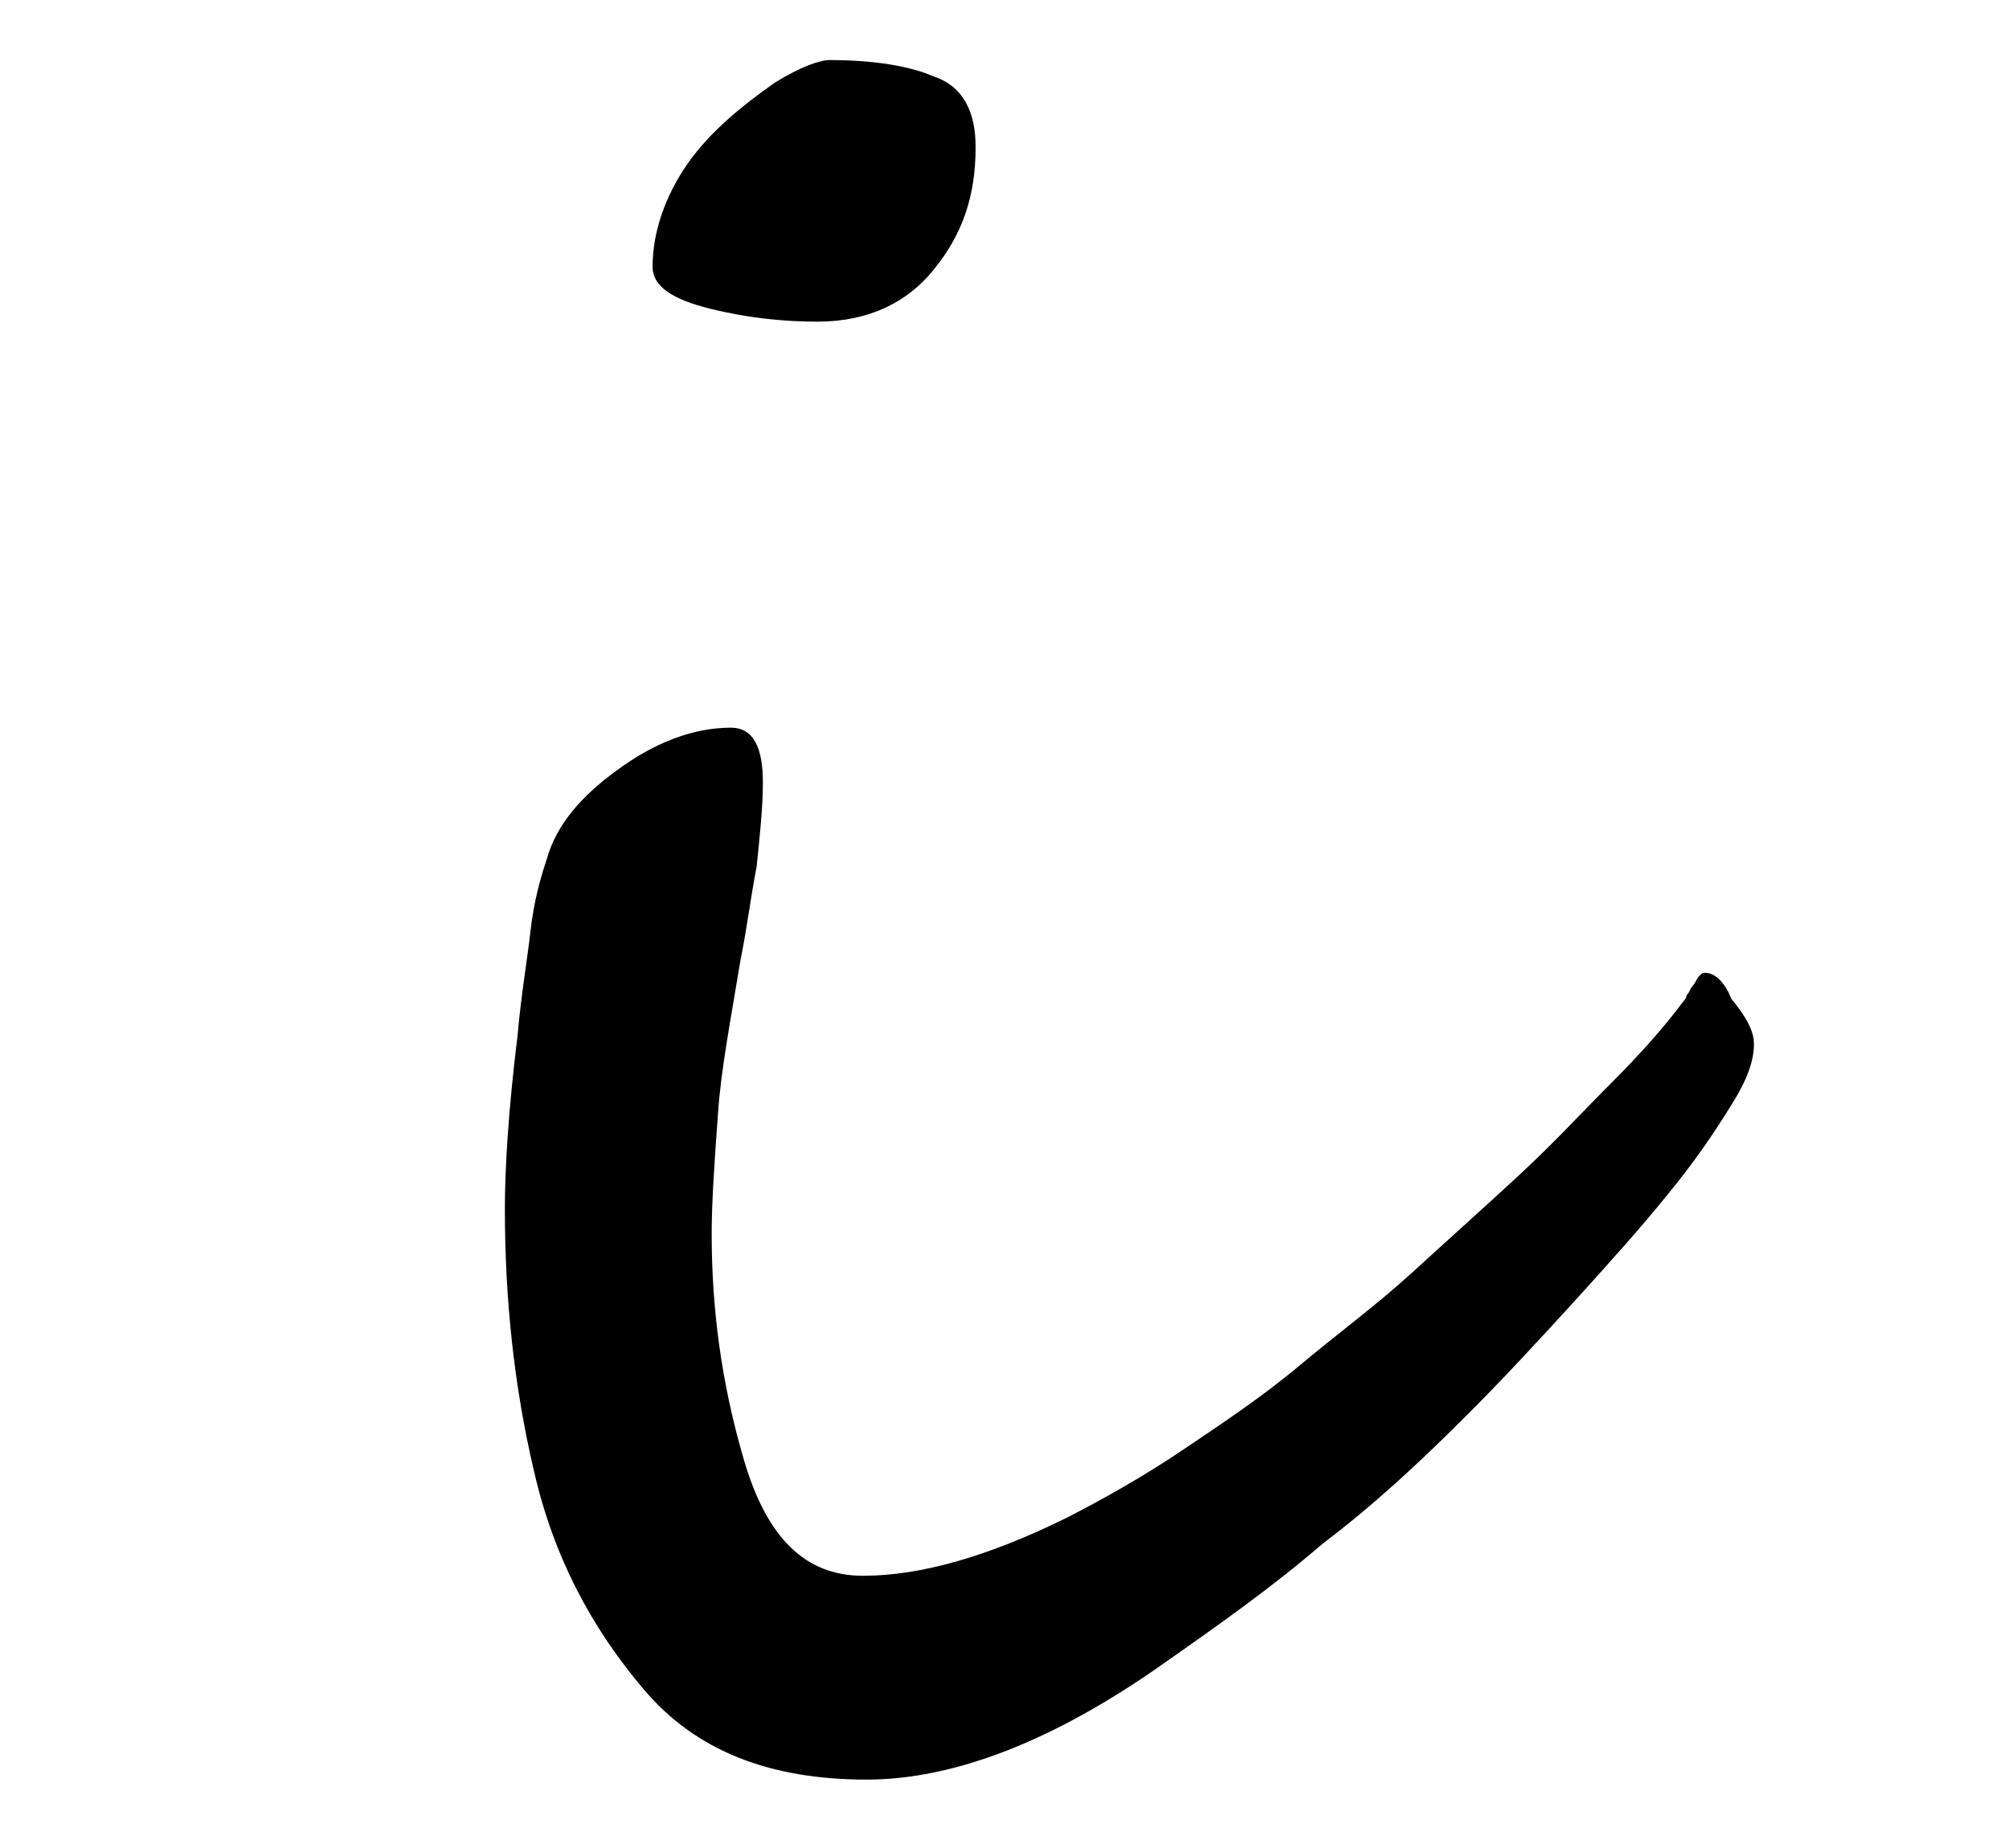 <?xml version="1.0" encoding="utf-8"?>
<!-- Generator: Adobe Illustrator 18.1.0, SVG Export Plug-In . SVG Version: 6.00 Build 0)  -->
<svg version="1.1" id="Calque_1" xmlns="http://www.w3.org/2000/svg" xmlns:xlink="http://www.w3.org/1999/xlink" x="0px" y="0px"
	 viewBox="0 229 612 563" enable-background="new 0 229 612 563" xml:space="preserve">
<g>
	<path d="M534.3,547.1c0,4.9-1.9,10.7-6.9,18.6c-4.9,7.9-10.7,16.7-19.6,27.5c-7.9,9.8-17.7,20.7-28.4,32.5
		c-10.7,11.7-21.7,23.7-33.5,35.4c-13.8,13.8-27.5,26.5-43.2,38.4c-14.8,12.8-31.5,24.6-48.2,36.3c-33.5,23.7-64,35.4-90.5,35.4
		c-29.6,0-52.1-8.8-67.9-27.5c-15.8-18.6-27.5-40.3-33.5-66.8c-6-25.6-8.8-52.1-8.8-79.7c0-11.7,1-29.6,3.9-53
		c1-11.7,2.9-22.6,3.9-31.5c1-8.8,2.9-15.8,4.9-21.7c2.9-10.7,10.7-19.6,21.7-27.5c10.7-7.9,22.6-12.8,34.4-12.8
		c6.9,0,9.8,6,9.8,16.7c0,7.9-1,16.7-1.9,25.6c-1.9,9.8-2.9,18.6-4.9,28.4c-2.9,17.7-6,33.5-6.9,47.2c-1,13.8-1.9,26.5-1.9,36.3
		c0,22.6,2.9,45.3,9.8,68.8c6.9,23.7,18.6,35.4,36.3,35.4s38.4-6,62.1-17.7c11.7-6,23.7-12.8,35.4-20.7
		c11.7-7.9,23.7-15.8,35.4-25.6c11.7-9.8,23.7-18.6,34.4-28.4c10.7-9.8,21.7-19.6,32.5-29.6s19.6-19.6,28.4-28.4
		c8.8-8.8,15.8-16.7,21.7-24.6c0,0,1-1,1-1.9c1-1,1-1.9,1.9-2.9s1-1.9,1.9-2.9c1-1,1-1,1.9-1c2.9,0,6,2.9,7.9,7.9
		C533.3,540.4,534.3,544.3,534.3,547.1z M297.2,273.8c0,14.8-3.9,26.5-12.8,37.4c-7.9,9.8-19.6,15.8-35.4,15.8
		c-9.8,0-20.7-1-32.5-3.9c-11.8-2.9-17.7-6.9-17.7-12.8c0-10.7,3.9-21.7,10.7-31.5c6.9-9.8,16.7-17.7,26.5-24.6
		c7.9-4.9,13.8-6.9,16.7-6.9c13.8,0,24.6,1.9,31.5,4.9C293.4,255.2,297.2,263,297.2,273.8z"/>
</g>
</svg>
